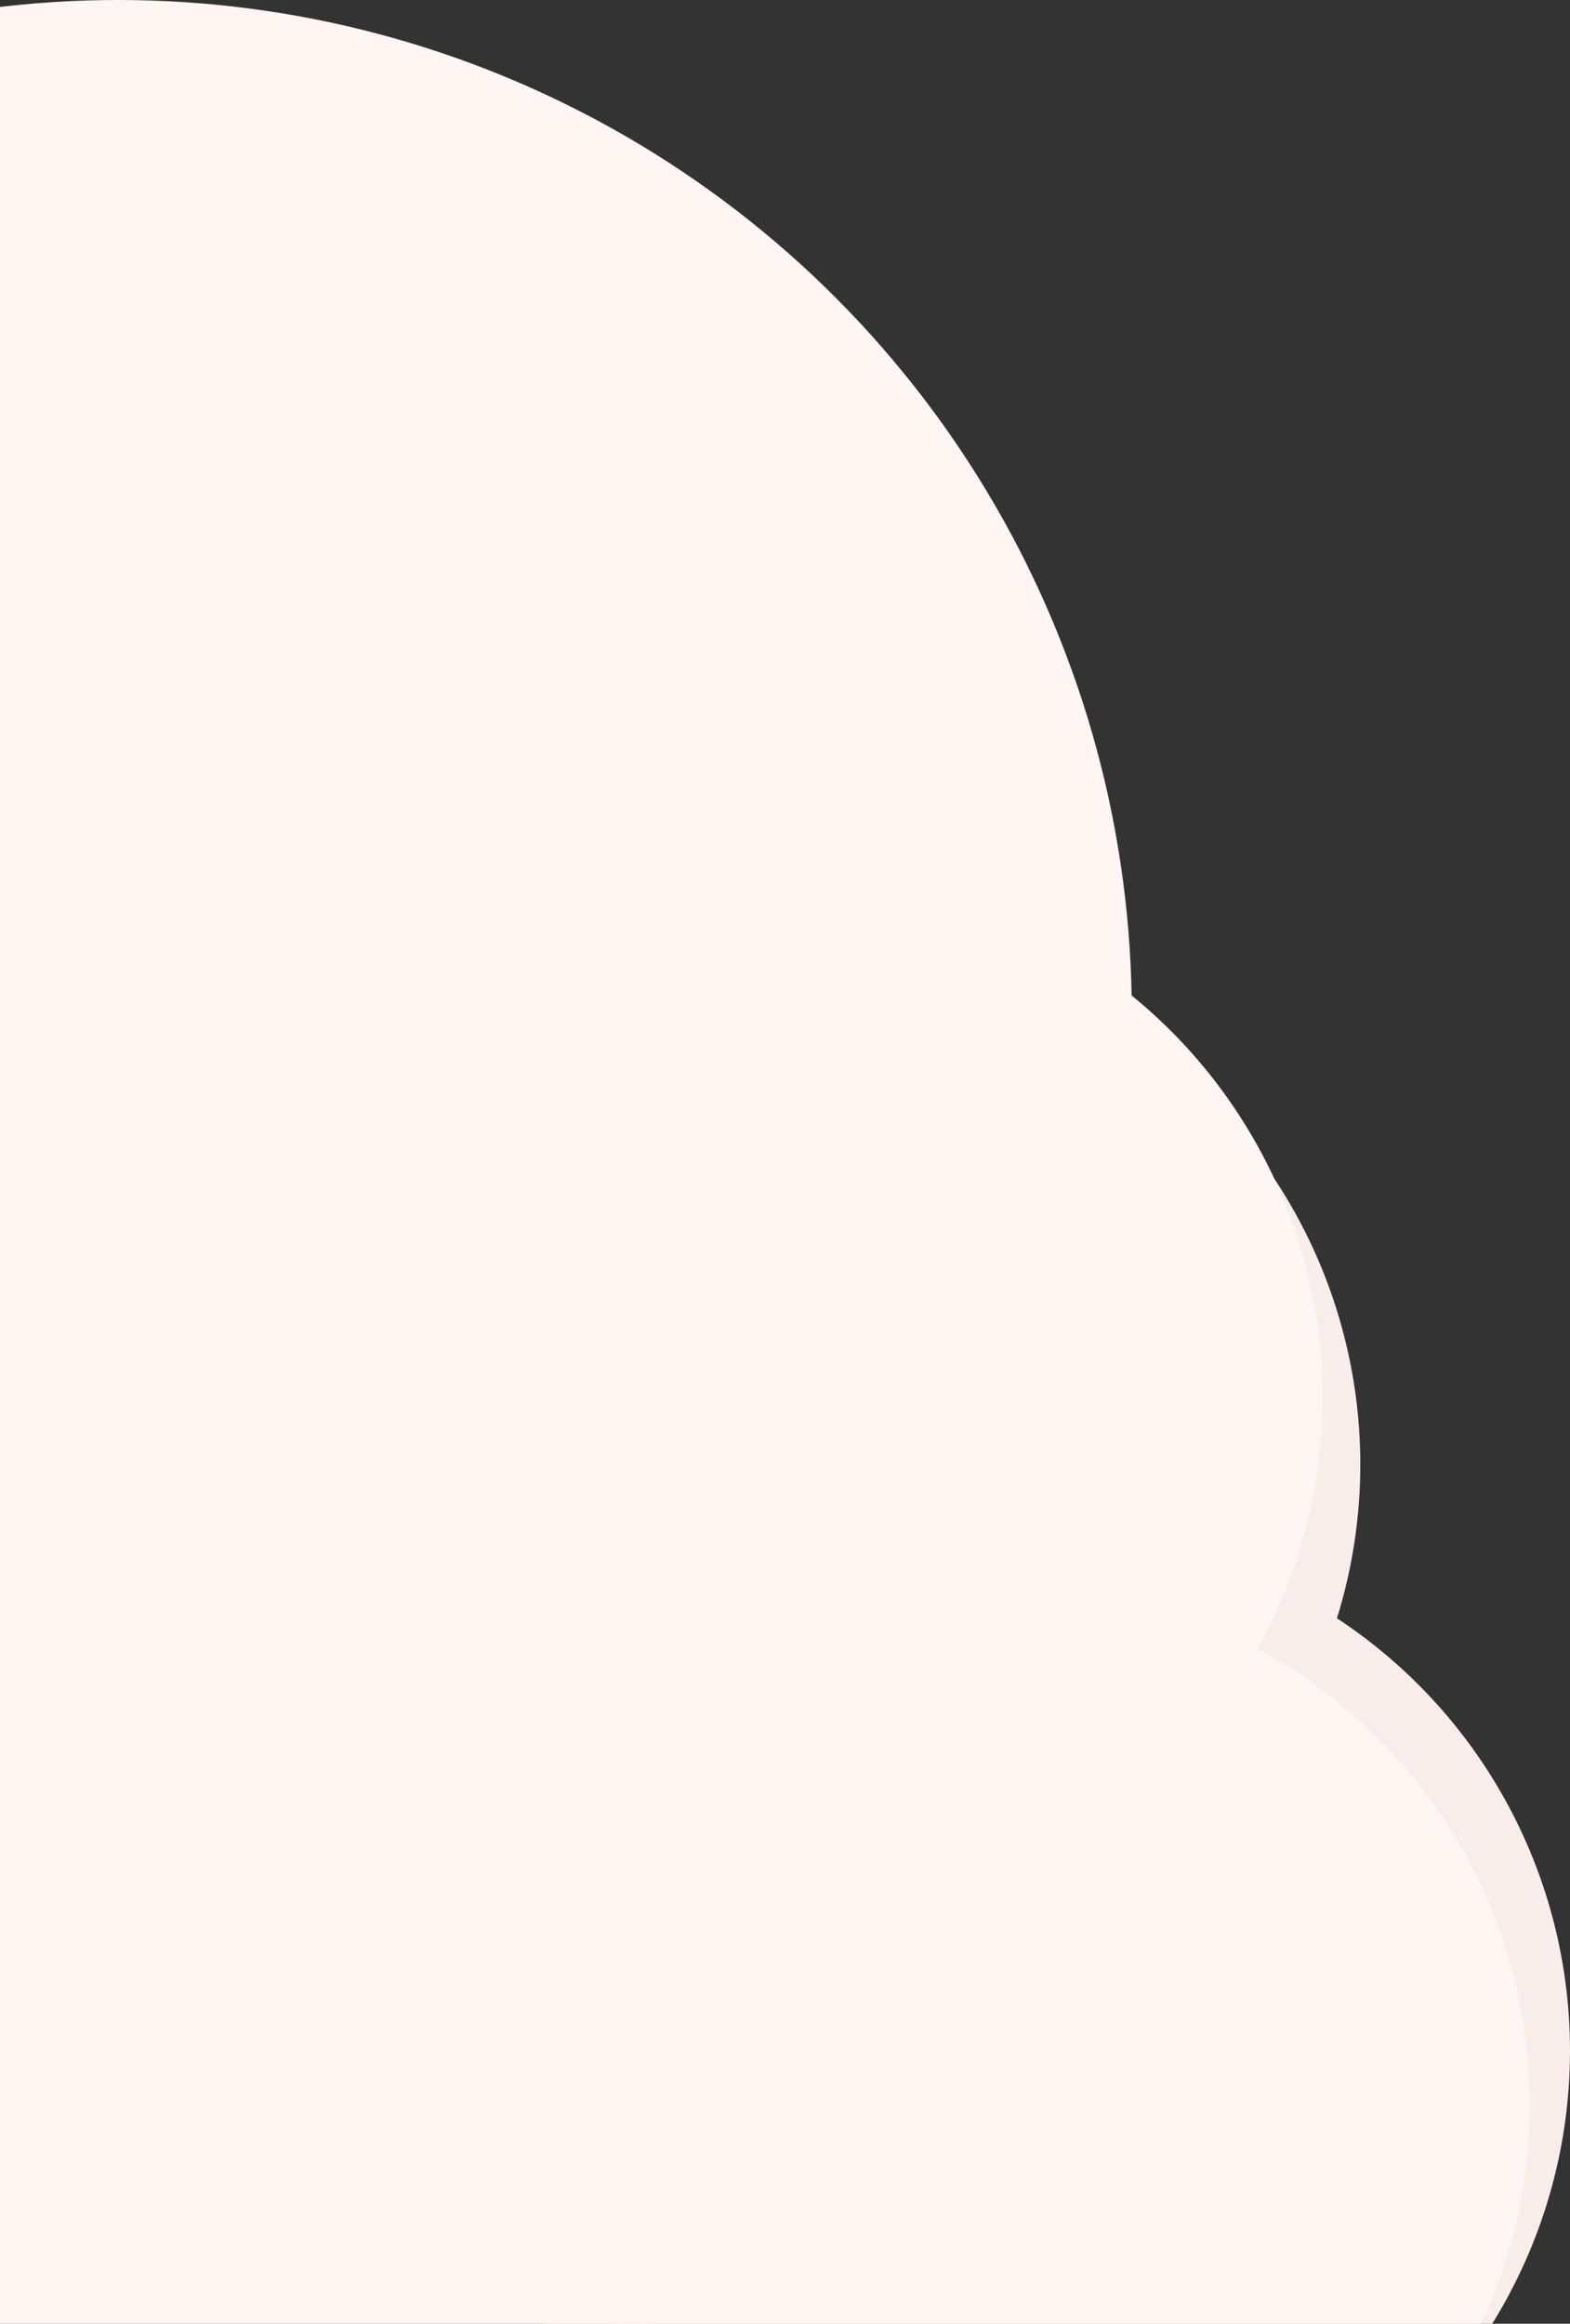 <svg preserveAspectRatio="none" width="584" height="864" viewBox="0 0 584 864" fill="none" xmlns="http://www.w3.org/2000/svg">
<rect x="0" y="0" width="584" height="864" fill="#333333" stroke="none"/>
<circle cx="313.5" cy="544.5" r="192.5" fill="#F9EDEA"/>
<circle cx="44" cy="377" r="377" fill="#FFF5F3"/>
<circle cx="391.5" cy="762.5" r="192.5" fill="#F9EDEA"/>
<circle cx="299.5" cy="519.5" r="192.5" fill="#FFF5F3"/>
<circle cx="376.5" cy="782.5" r="192.5" fill="#FFF5F3"/>
<circle cx="107.5" cy="726.5" r="192.5" fill="#FFF5F3"/>
</svg>
